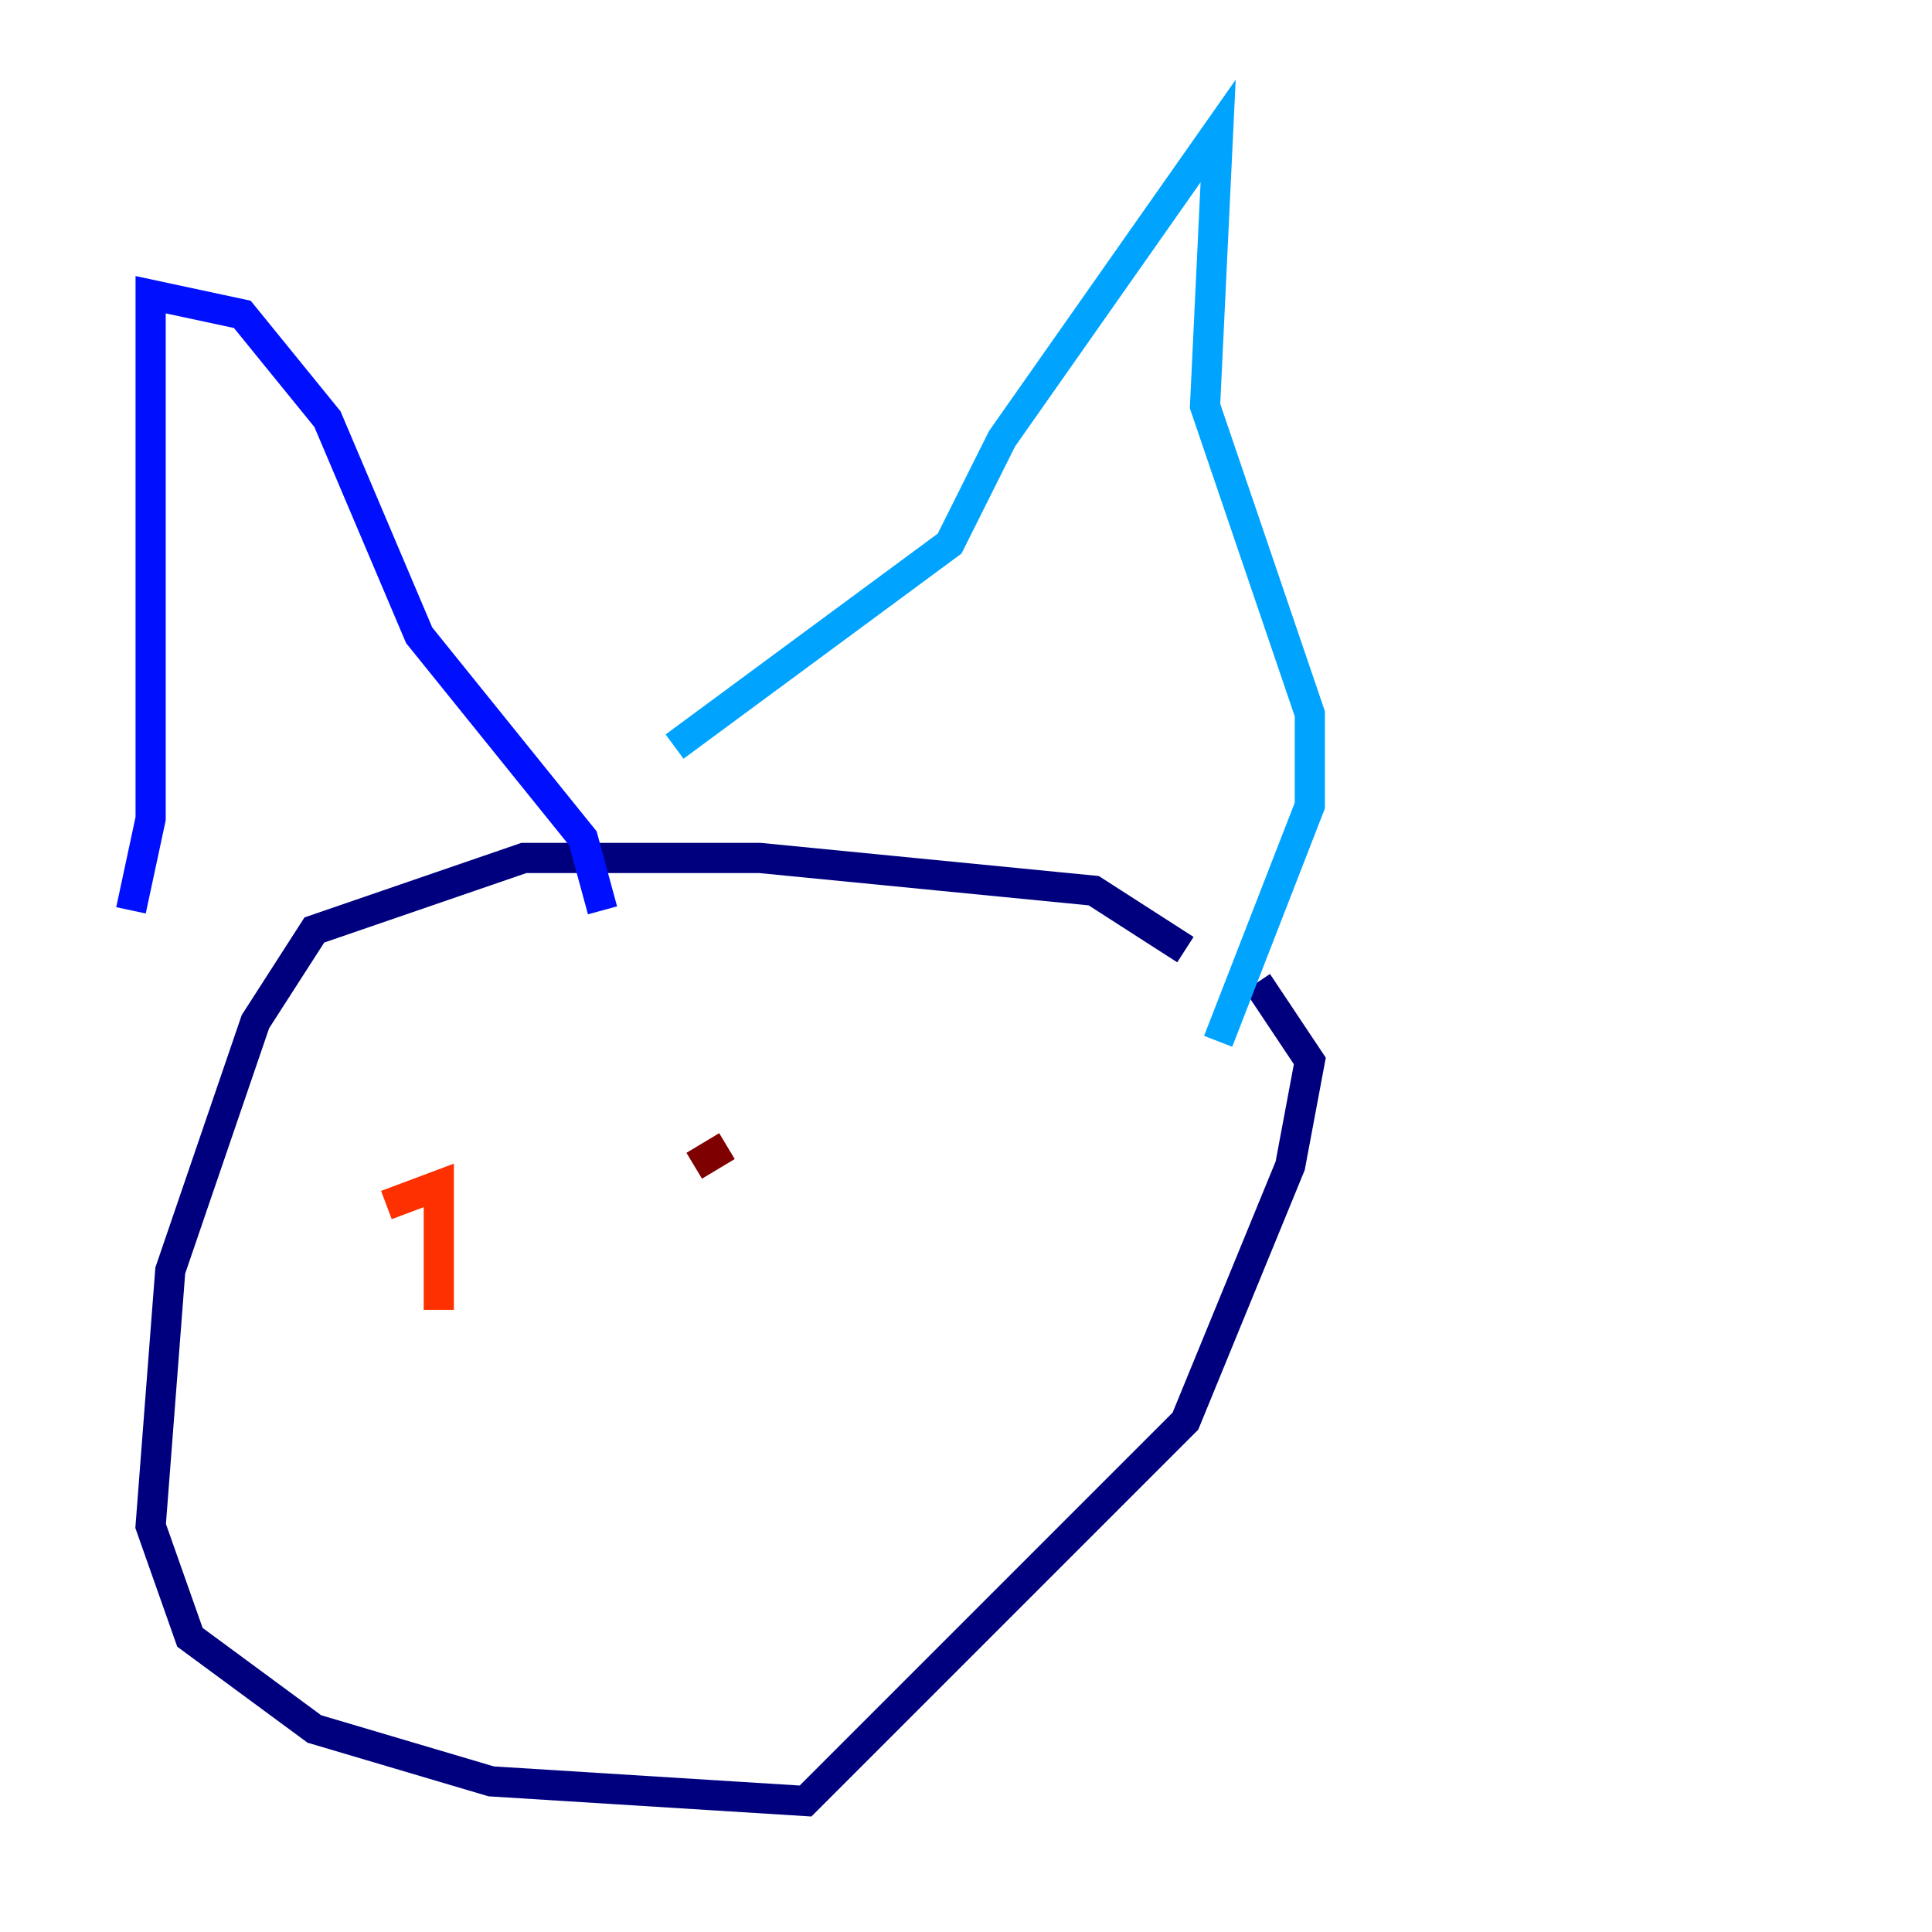 <?xml version="1.0" encoding="utf-8" ?>
<svg baseProfile="tiny" height="128" version="1.2" viewBox="0,0,128,128" width="128" xmlns="http://www.w3.org/2000/svg" xmlns:ev="http://www.w3.org/2001/xml-events" xmlns:xlink="http://www.w3.org/1999/xlink"><defs /><polyline fill="none" points="78.536,62.915 72.461,59.01 50.332,56.841 34.712,56.841 20.827,61.614 16.922,67.688 11.281,84.176 9.98,101.098 12.583,108.475 20.827,114.549 32.542,118.02 53.37,119.322 78.536,94.156 85.478,77.234 86.78,70.291 83.308,65.085" stroke="#00007f" stroke-width="2" /><polyline fill="none" points="8.678,60.312 9.98,54.237 9.98,19.525 16.054,20.827 21.695,27.77 27.77,42.088 38.617,55.539 39.919,60.312" stroke="#0010ff" stroke-width="2" /><polyline fill="none" points="44.691,49.464 62.915,36.014 66.386,29.071 80.705,8.678 79.837,26.902 86.78,47.295 86.78,53.37 80.705,68.99" stroke="#00a4ff" stroke-width="2" /><polyline fill="none" points="25.6,71.159 25.6,71.159" stroke="#3fffb7" stroke-width="2" /><polyline fill="none" points="30.373,69.858 30.373,69.858" stroke="#b7ff3f" stroke-width="2" /><polyline fill="none" points="38.617,77.234 38.617,77.234" stroke="#ffb900" stroke-width="2" /><polyline fill="none" points="29.071,86.78 29.071,78.536 25.6,79.837" stroke="#ff3000" stroke-width="2" /><polyline fill="none" points="45.993,77.234 48.163,75.932" stroke="#7f0000" stroke-width="2" /></svg>